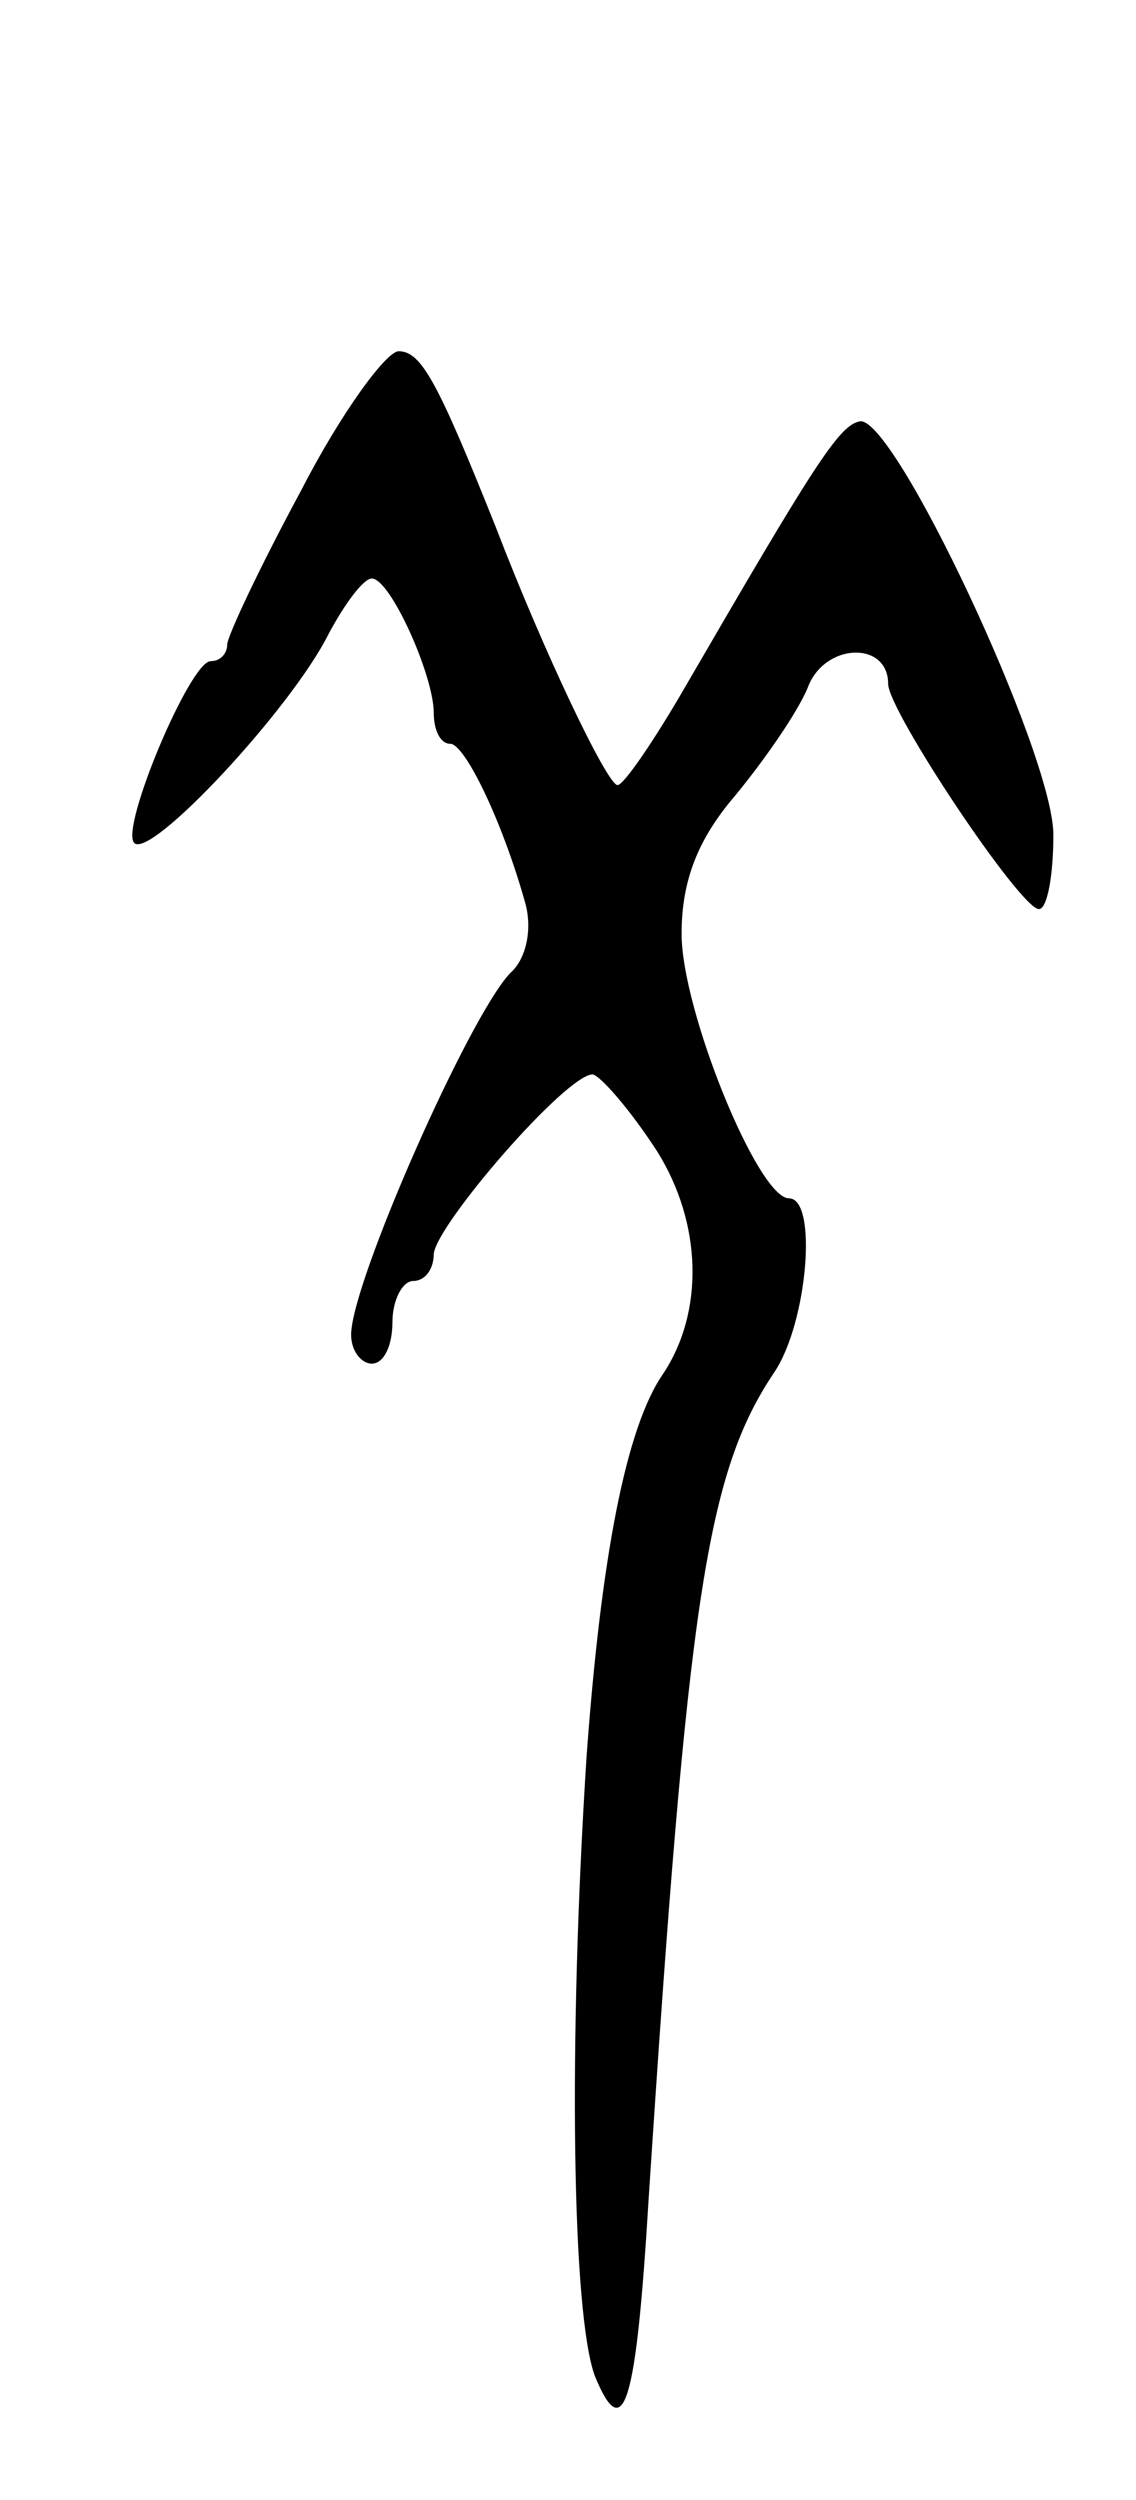 <svg version="1.0" xmlns="http://www.w3.org/2000/svg"
 width="55pt" height="121pt" viewBox="0 0 55 121"
 preserveAspectRatio="xMidYMid meet">
<g transform="translate(0,121) scale(0.1,-0.1)"
fill="#000000" stroke="none">
<path d="M146 973 c-20 -37 -36 -71 -36 -75 0 -4 -3 -8 -8 -8 -10 0 -44 -81
-37 -88 8 -8 76 65 94 101 8 15 17 27 21 27 9 0 30 -47 30 -65 0 -8 3 -15 8
-15 7 0 25 -37 36 -76 4 -13 1 -28 -7 -35 -20 -21 -77 -150 -77 -175 0 -8 5
-14 10 -14 6 0 10 9 10 20 0 11 5 20 10 20 6 0 10 6 10 13 1 14 64 87 77 87 4
-1 18 -17 31 -37 22 -35 23 -78 3 -108 -18 -26 -30 -89 -37 -185 -9 -140 -7
-270 4 -300 14 -34 20 -14 26 85 19 291 28 352 61 401 16 24 21 84 7 84 -15 0
-52 91 -52 128 0 26 8 46 26 67 14 17 30 40 35 52 8 22 39 23 39 2 0 -13 64
-109 73 -109 4 0 7 16 7 36 0 39 -78 205 -94 200 -10 -2 -23 -23 -84 -128 -15
-26 -30 -48 -33 -48 -5 0 -36 65 -59 125 -28 70 -36 85 -47 85 -6 0 -28 -30
-47 -67z"/>
</g>
</svg>
